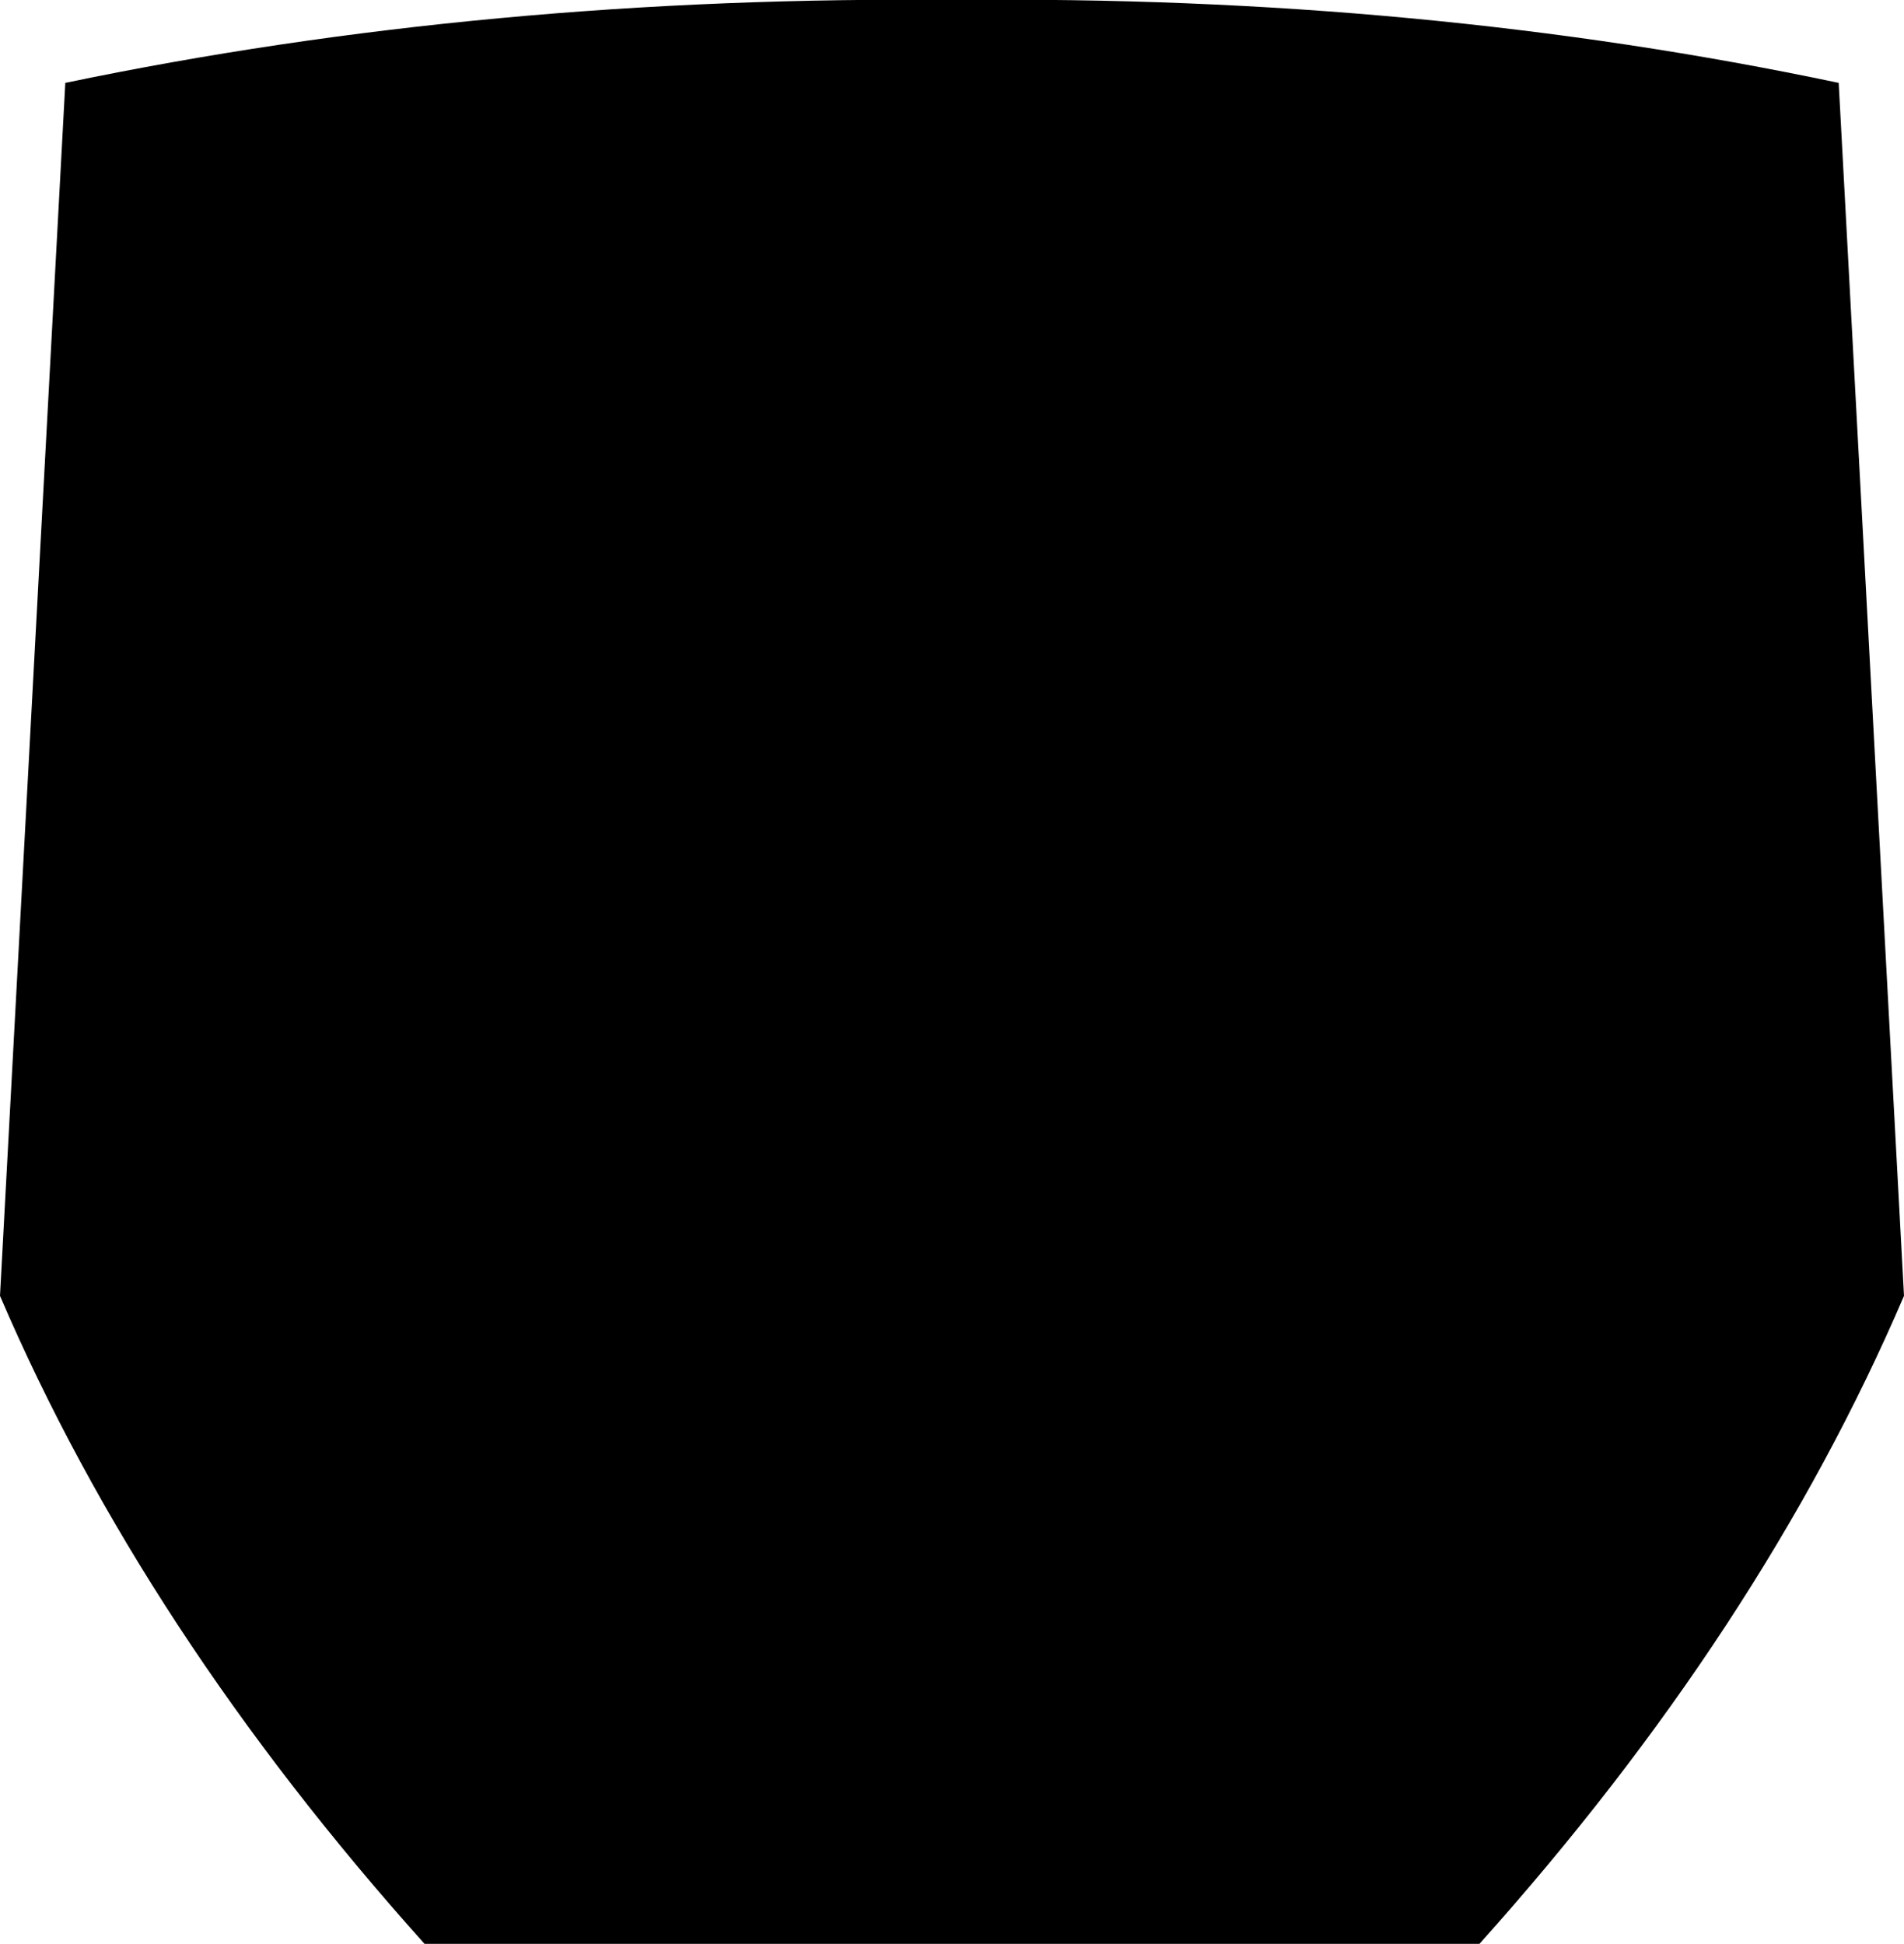 <?xml version="1.0" encoding="UTF-8" standalone="no"?>
<svg xmlns:xlink="http://www.w3.org/1999/xlink" height="38.7px" width="37.9px" xmlns="http://www.w3.org/2000/svg">
  <g transform="matrix(1.0, 0.0, 0.0, 1.0, -380.85, -184.3)">
    <path d="M382.15 185.95 Q390.55 184.2 399.9 184.3 409.15 184.2 417.45 185.95 L418.75 210.1 Q415.9 216.75 410.3 223.0 L389.3 223.0 Q383.7 216.75 380.85 210.1 L382.15 185.95" fill="#000000" fill-rule="evenodd" stroke="none"/>
  </g>
</svg>
